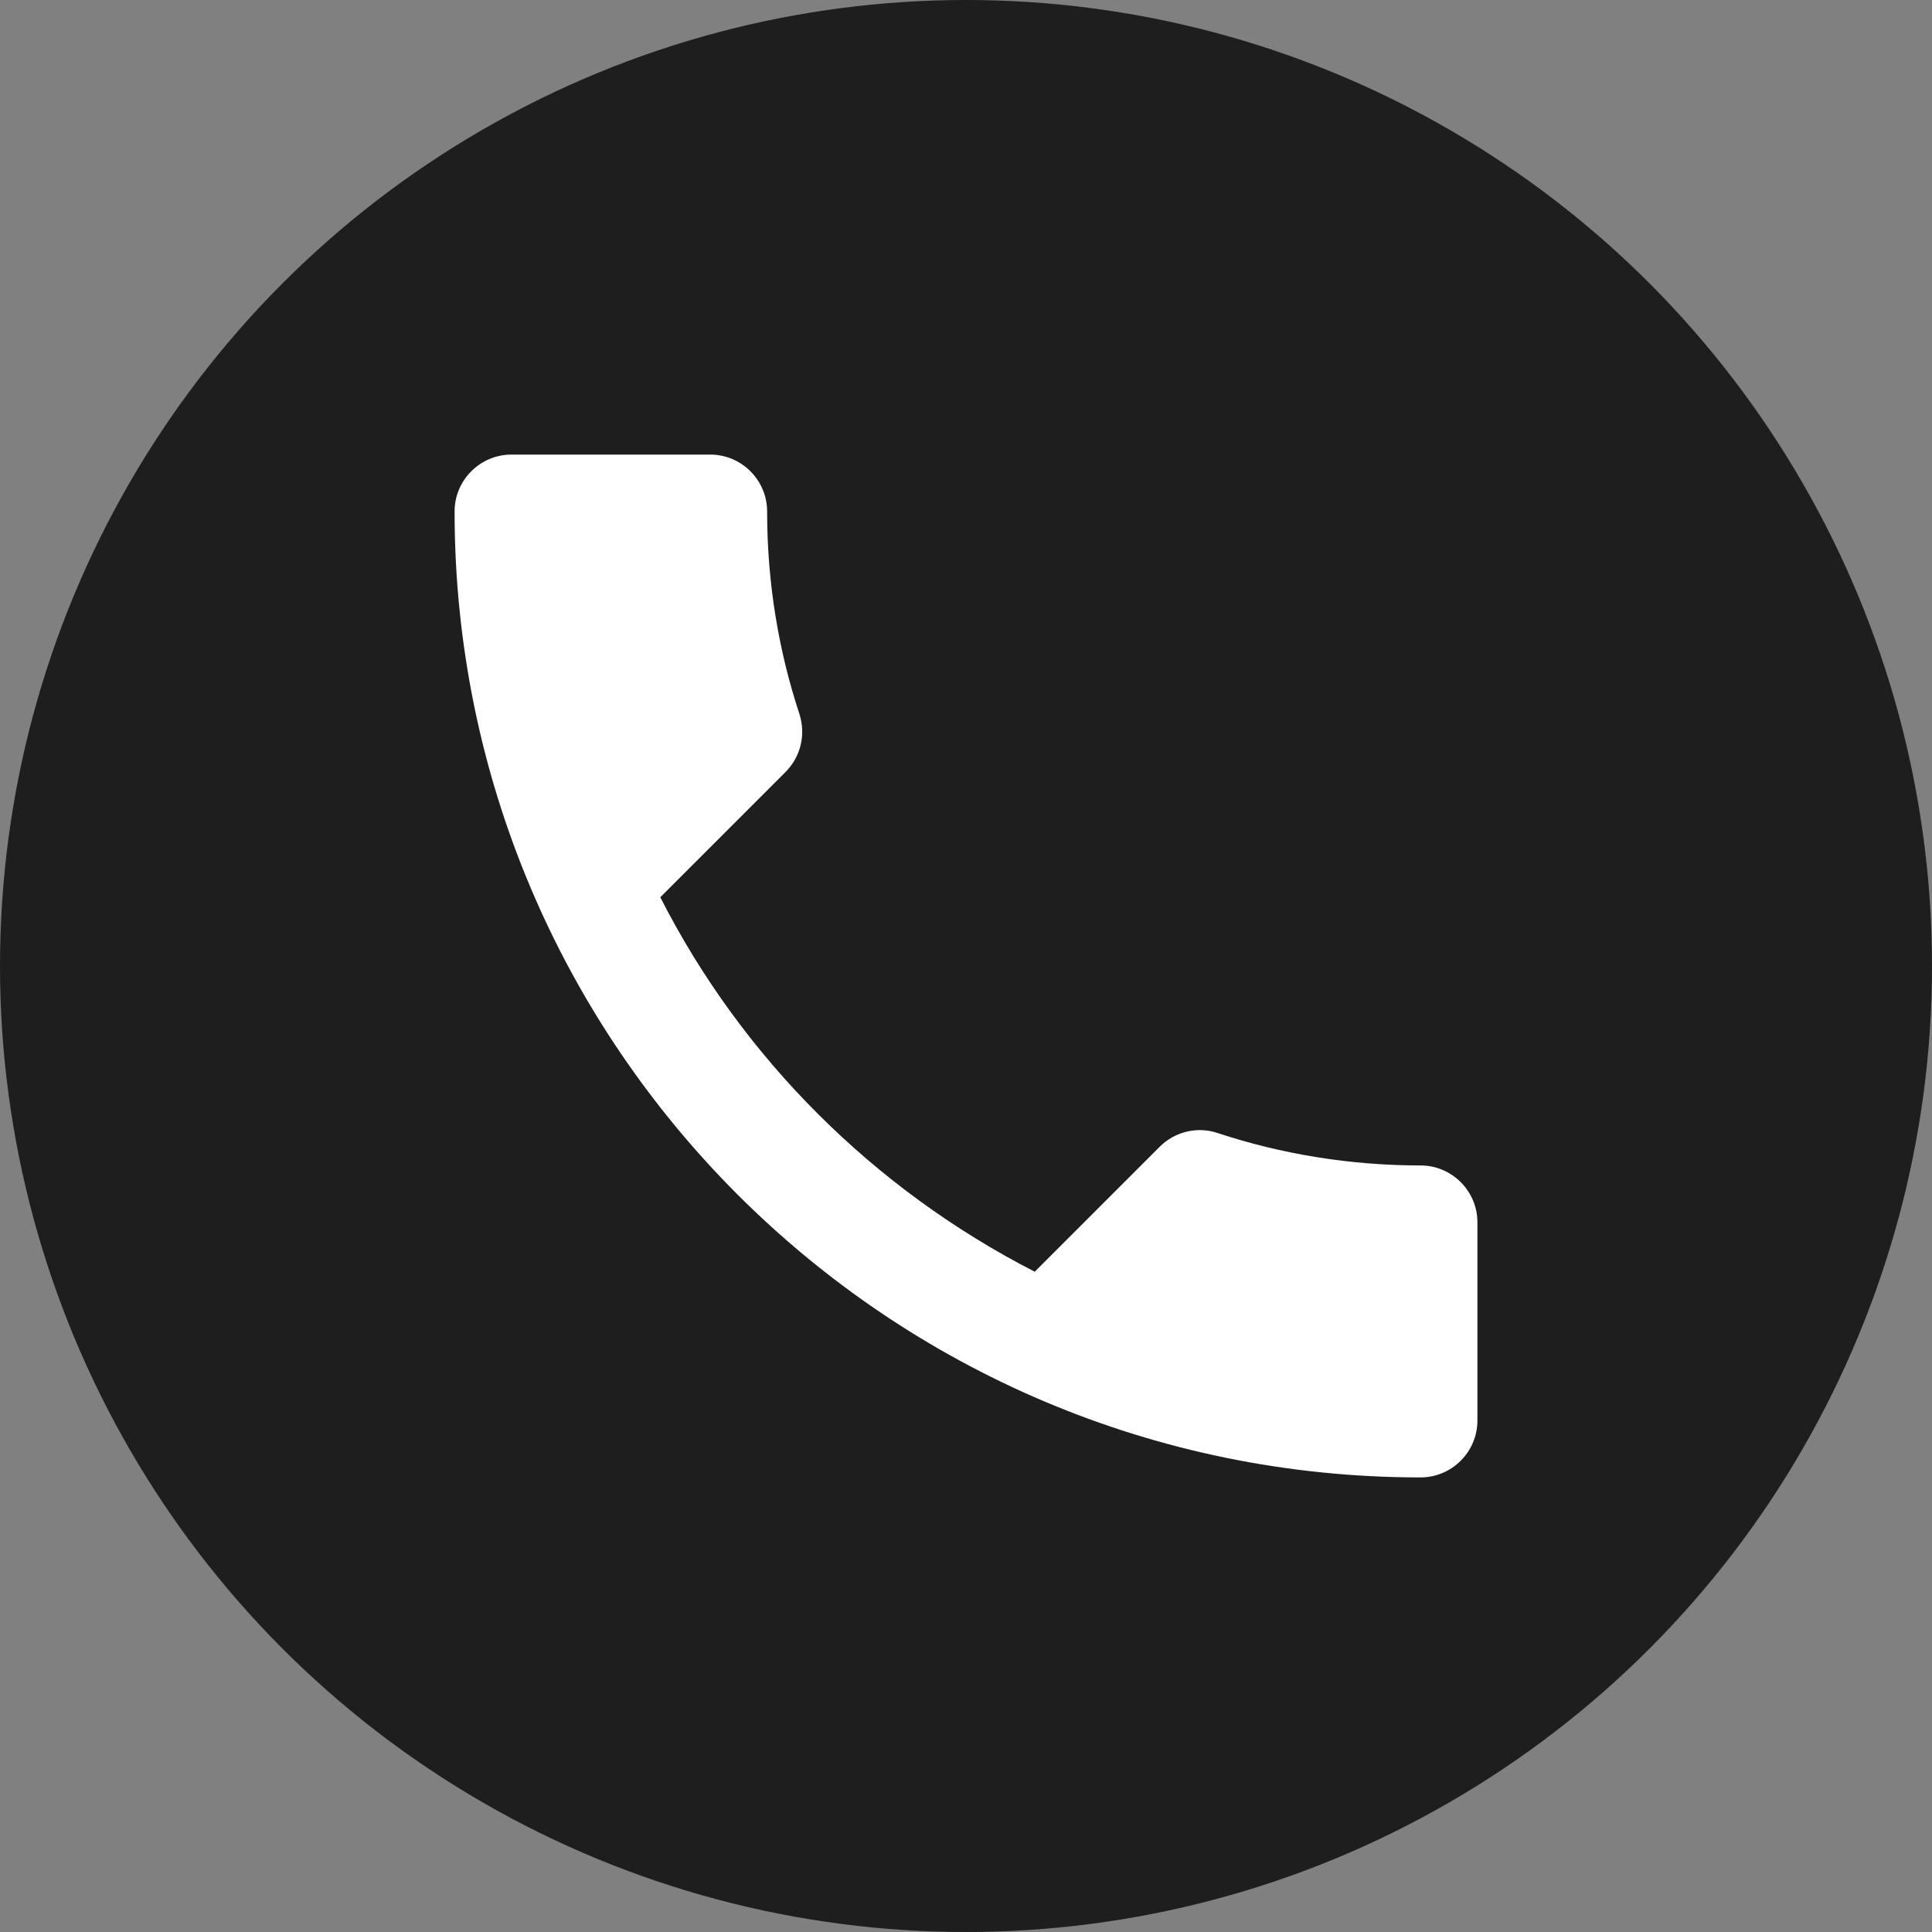 <svg width="34" height="34" viewBox="0 0 34 34" fill="none" xmlns="http://www.w3.org/2000/svg">
<rect x="0" y="0" width="34" height="34" fill="#808080" stroke="none"/>
<g id="Group 773">
<circle id="Ellipse 1698" cx="17" cy="17" r="17" fill="#1E1E1E"/>
<path id="Vector" d="M11.62 15.79C13.06 18.62 15.38 20.93 18.21 22.38L20.41 20.18C20.68 19.91 21.08 19.82 21.43 19.94C22.55 20.31 23.76 20.51 25 20.51C25.55 20.51 26 20.96 26 21.51V25C26 25.55 25.55 26 25 26C15.61 26 8 18.39 8 9C8 8.45 8.45 8 9 8H12.5C13.05 8 13.5 8.45 13.5 9C13.5 10.25 13.7 11.45 14.07 12.57C14.18 12.92 14.1 13.31 13.82 13.59L11.62 15.79Z" fill="white"/>
</g>
</svg>
